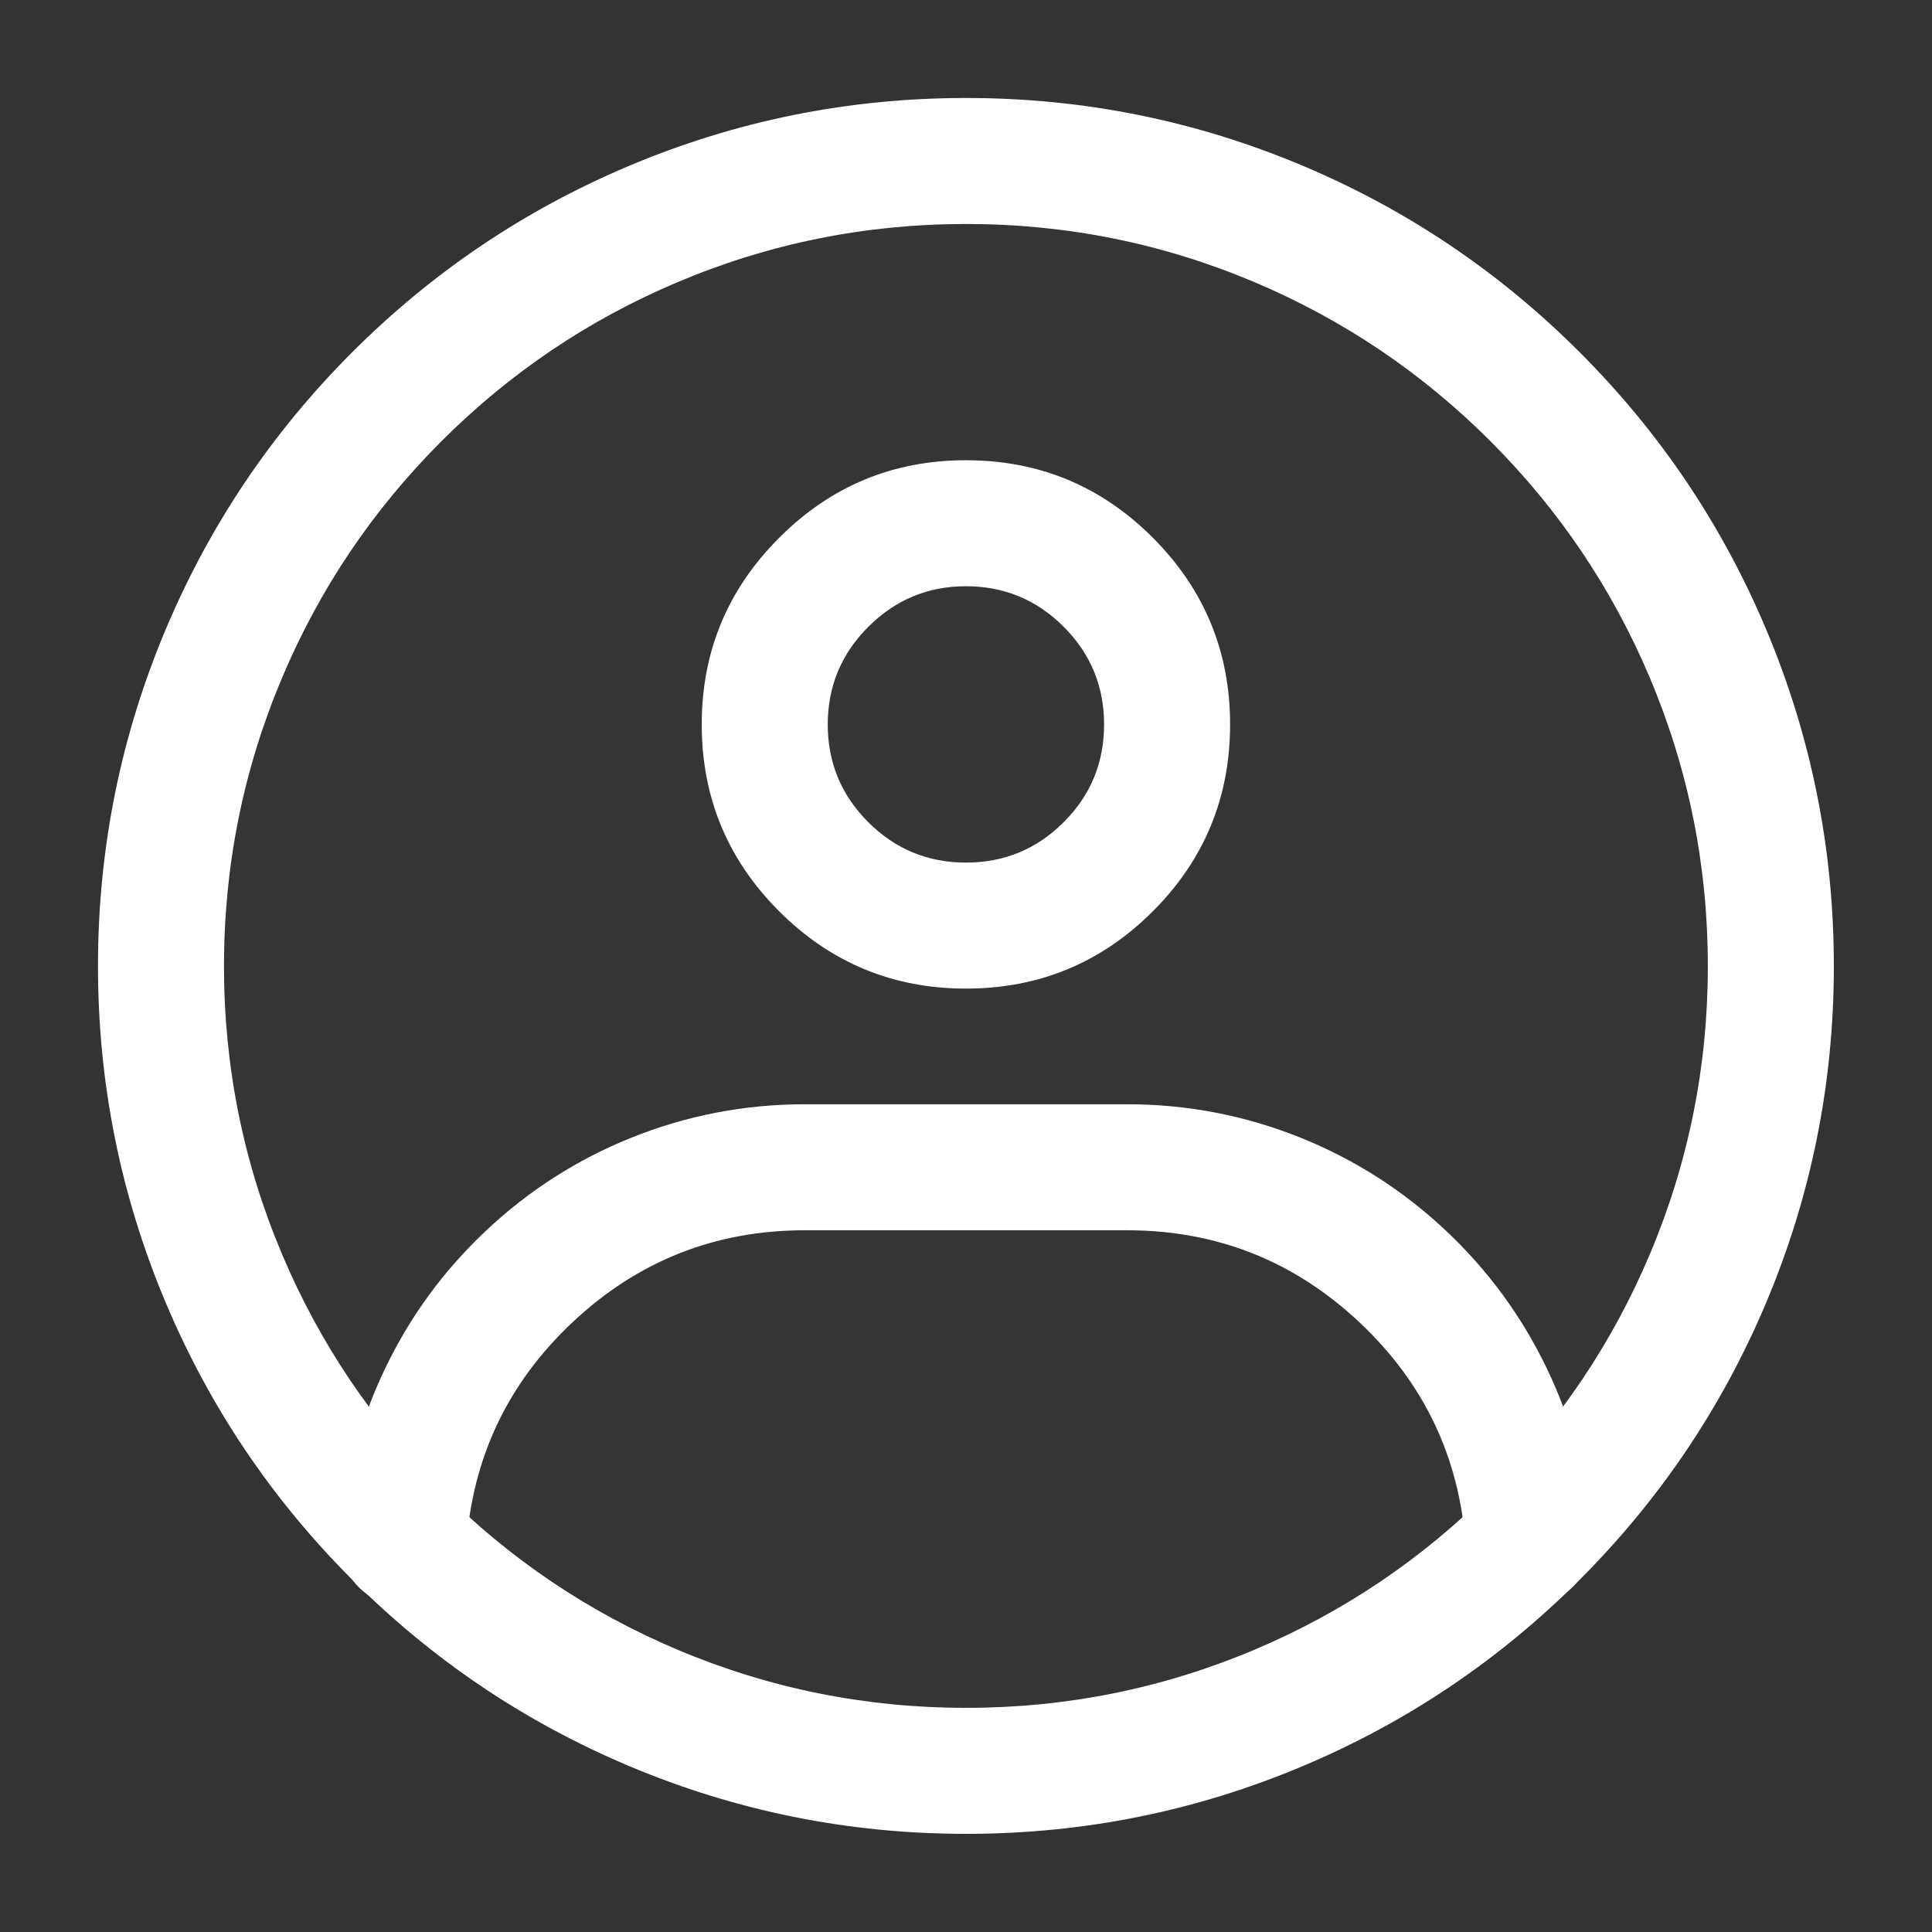 <svg xmlns="http://www.w3.org/2000/svg" xmlns:xlink="http://www.w3.org/1999/xlink" fill="none" version="1.1" width="46" height="46" viewBox="0 0 46 46"><rect x="0" y="0" width="46" height="46" fill="#333333" stroke="none"/><defs><mask id="master_svg0_0_1404"><g style="mix-blend-mode:passthrough"><path d="M0 0C0 0 0 0 0 0L46 0C46 0 46 0 46 0L46 46C46 46 46 46 46 46L0 46C0 46 0 46 0 46Z" fill="#FFFFFF" fill-opacity="1"/></g></mask></defs><g style="mix-blend-mode:passthrough"><g><g style="mix-blend-mode:passthrough"></g></g><g mask="url(#master_svg0_0_1404)"><g style="mix-blend-mode:passthrough"><path d="M42.163,23.003C42.163,12.413,33.583,3.833,23.003,3.833C12.413,3.833,3.833,12.413,3.833,23.003C3.833,33.583,12.413,42.163,23.003,42.163C33.583,42.163,42.163,33.583,42.163,23.003Z" fill-rule="evenodd" fill="#D8D8D8" fill-opacity="0.01"/><path d="M23.003,40.663Q26.596,40.663,29.876,39.276Q33.045,37.935,35.49,35.49Q37.935,33.045,39.276,29.876Q40.663,26.597,40.663,23.003Q40.663,19.406,39.276,16.124Q37.935,12.954,35.49,10.508Q33.045,8.062,29.876,6.721Q26.597,5.333,23.003,5.333Q19.406,5.333,16.125,6.721Q12.954,8.062,10.508,10.508Q8.062,12.954,6.721,16.125Q5.333,19.406,5.333,23.003Q5.333,26.597,6.721,29.876Q8.062,33.045,10.508,35.49Q12.954,37.935,16.124,39.276Q19.406,40.663,23.003,40.663ZM23.003,43.663Q18.798,43.663,14.956,42.039Q11.247,40.471,8.387,37.612Q5.527,34.753,3.958,31.045Q2.333,27.205,2.333,23.003Q2.333,18.798,3.958,14.956Q5.527,11.246,8.386,8.386Q11.246,5.527,14.956,3.958Q18.798,2.333,23.003,2.333Q27.205,2.333,31.045,3.958Q34.753,5.527,37.612,8.387Q40.471,11.247,42.039,14.956Q43.663,18.798,43.663,23.003Q43.663,27.205,42.039,31.045Q40.47,34.753,37.612,37.612Q34.753,40.47,31.045,42.039Q27.205,43.663,23.003,43.663Z" fill="#FFFFFF" fill-opacity="1"/></g><g style="mix-blend-mode:passthrough"><path d="M27.788,17.248C27.788,14.608,25.648,12.458,22.998,12.458C20.358,12.458,18.208,14.608,18.208,17.248C18.208,19.898,20.358,22.038,22.998,22.038C25.648,22.038,27.788,19.898,27.788,17.248Z" fill-rule="evenodd" fill="#D8D8D8" fill-opacity="0.01"/><path d="M22.998,20.538Q24.365,20.538,25.326,19.576Q26.288,18.615,26.288,17.248Q26.288,15.887,25.326,14.923Q24.362,13.958,22.998,13.958Q21.64,13.958,20.674,14.924Q19.708,15.89,19.708,17.248Q19.708,18.612,20.673,19.576Q21.637,20.538,22.998,20.538ZM22.998,23.538Q20.396,23.538,18.553,21.699Q16.708,19.856,16.708,17.248Q16.708,14.647,18.553,12.803Q20.397,10.958,22.998,10.958Q25.606,10.958,27.449,12.803Q29.288,14.646,29.288,17.248Q29.288,19.857,27.448,21.698Q25.607,23.538,22.998,23.538Z" fill="#FFFFFF" fill-opacity="1"/></g><g style="mix-blend-mode:passthrough"><path d="M34.898,36.814Q34.682,33.655,32.362,31.478Q30.031,29.292,26.834,29.292L19.164,29.292Q15.962,29.292,13.631,31.483Q11.311,33.665,11.101,36.831Q11.096,36.904,11.084,36.977Q11.072,37.05,11.053,37.121Q11.034,37.192,11.008,37.261Q10.982,37.33,10.949,37.396Q10.917,37.462,10.878,37.525Q10.839,37.587,10.794,37.646Q10.749,37.704,10.699,37.758Q10.648,37.811,10.593,37.86Q10.537,37.909,10.477,37.951Q10.417,37.994,10.354,38.031Q10.29,38.068,10.223,38.098Q10.156,38.129,10.086,38.152Q10.016,38.176,9.944,38.193Q9.872,38.209,9.799,38.219Q9.726,38.229,9.653,38.231Q9.579,38.233,9.505,38.228Q9.432,38.224,9.359,38.211Q9.287,38.199,9.215,38.18Q9.144,38.161,9.075,38.135Q9.006,38.109,8.94,38.077Q8.874,38.044,8.812,38.005Q8.749,37.966,8.691,37.921Q8.632,37.876,8.578,37.826Q8.525,37.775,8.476,37.72Q8.428,37.665,8.385,37.605Q8.342,37.545,8.305,37.481Q8.268,37.417,8.238,37.35Q8.207,37.283,8.184,37.213Q8.16,37.143,8.143,37.071Q8.127,37,8.117,36.927Q8.108,36.854,8.105,36.78Q8.103,36.706,8.108,36.633Q8.249,34.5,9.171,32.58Q10.065,30.717,11.576,29.298Q13.091,27.873,15.012,27.096Q17.001,26.292,19.164,26.292L26.834,26.292Q28.994,26.292,30.981,27.094Q32.899,27.869,34.414,29.29Q35.925,30.707,36.821,32.565Q37.746,34.481,37.891,36.609Q37.896,36.683,37.894,36.757Q37.892,36.83,37.882,36.903Q37.873,36.976,37.856,37.048Q37.84,37.12,37.816,37.19Q37.793,37.26,37.762,37.327Q37.732,37.394,37.696,37.458Q37.659,37.522,37.616,37.582Q37.573,37.642,37.525,37.698Q37.476,37.753,37.423,37.804Q37.369,37.854,37.311,37.899Q37.252,37.944,37.19,37.983Q37.128,38.022,37.062,38.055Q36.996,38.088,36.927,38.114Q36.858,38.14,36.787,38.159Q36.715,38.179,36.643,38.191Q36.57,38.203,36.497,38.208Q36.423,38.213,36.349,38.211Q36.276,38.209,36.203,38.199Q36.13,38.19,36.058,38.173Q35.986,38.157,35.916,38.133Q35.846,38.11,35.779,38.08Q35.712,38.049,35.648,38.013Q35.584,37.976,35.524,37.933Q35.464,37.891,35.408,37.842Q35.353,37.794,35.302,37.74Q35.252,37.686,35.207,37.628Q35.162,37.57,35.123,37.507Q35.084,37.445,35.051,37.379Q35.018,37.313,34.992,37.244Q34.966,37.175,34.947,37.104Q34.927,37.033,34.915,36.96Q34.903,36.887,34.898,36.814ZM37.894,36.712Q37.894,36.785,37.887,36.859Q37.88,36.932,37.866,37.004Q37.851,37.077,37.83,37.147Q37.808,37.218,37.78,37.286Q37.752,37.354,37.717,37.419Q37.683,37.484,37.642,37.545Q37.601,37.606,37.554,37.663Q37.507,37.72,37.455,37.772Q37.403,37.824,37.346,37.871Q37.289,37.918,37.228,37.959Q37.167,38,37.102,38.035Q37.037,38.069,36.968,38.097Q36.9,38.126,36.83,38.147Q36.759,38.168,36.687,38.183Q36.615,38.197,36.541,38.204Q36.468,38.212,36.394,38.212Q36.321,38.212,36.247,38.204Q36.174,38.197,36.102,38.183Q36.03,38.168,35.959,38.147Q35.889,38.126,35.82,38.097Q35.752,38.069,35.687,38.035Q35.622,38,35.561,37.959Q35.5,37.918,35.443,37.871Q35.386,37.824,35.334,37.772Q35.282,37.72,35.235,37.663Q35.188,37.606,35.147,37.545Q35.106,37.484,35.072,37.419Q35.037,37.354,35.009,37.286Q34.98,37.218,34.959,37.147Q34.938,37.077,34.923,37.004Q34.909,36.932,34.902,36.859Q34.894,36.785,34.894,36.712Q34.894,36.638,34.902,36.565Q34.909,36.491,34.923,36.419Q34.938,36.347,34.959,36.276Q34.98,36.206,35.009,36.138Q35.037,36.07,35.072,36.005Q35.106,35.94,35.147,35.878Q35.188,35.817,35.235,35.76Q35.282,35.703,35.334,35.651Q35.386,35.599,35.443,35.552Q35.5,35.505,35.561,35.464Q35.622,35.424,35.687,35.389Q35.752,35.354,35.82,35.326Q35.889,35.298,35.959,35.276Q36.03,35.255,36.102,35.24Q36.174,35.226,36.247,35.219Q36.321,35.212,36.394,35.212Q36.468,35.212,36.541,35.219Q36.615,35.226,36.687,35.24Q36.759,35.255,36.83,35.276Q36.9,35.298,36.968,35.326Q37.037,35.354,37.102,35.389Q37.167,35.424,37.228,35.464Q37.289,35.505,37.346,35.552Q37.403,35.599,37.455,35.651Q37.507,35.703,37.554,35.76Q37.601,35.817,37.642,35.878Q37.683,35.94,37.717,36.005Q37.752,36.07,37.78,36.138Q37.808,36.206,37.83,36.276Q37.851,36.347,37.866,36.419Q37.88,36.491,37.887,36.565Q37.894,36.638,37.894,36.712ZM11.104,36.732Q11.104,36.805,11.097,36.879Q11.09,36.952,11.076,37.024Q11.061,37.097,11.04,37.167Q11.018,37.238,10.99,37.306Q10.962,37.374,10.927,37.439Q10.893,37.504,10.852,37.565Q10.811,37.626,10.764,37.683Q10.717,37.74,10.665,37.792Q10.613,37.844,10.556,37.891Q10.499,37.938,10.438,37.979Q10.377,38.02,10.312,38.055Q10.247,38.089,10.178,38.117Q10.11,38.146,10.04,38.167Q9.969,38.188,9.897,38.203Q9.825,38.217,9.751,38.224Q9.678,38.232,9.604,38.232Q9.531,38.232,9.457,38.224Q9.384,38.217,9.312,38.203Q9.24,38.188,9.169,38.167Q9.098,38.146,9.03,38.117Q8.962,38.089,8.897,38.055Q8.832,38.02,8.771,37.979Q8.71,37.938,8.653,37.891Q8.596,37.844,8.544,37.792Q8.492,37.74,8.445,37.683Q8.398,37.626,8.357,37.565Q8.316,37.504,8.282,37.439Q8.247,37.374,8.219,37.306Q8.19,37.238,8.169,37.167Q8.148,37.097,8.133,37.024Q8.119,36.952,8.112,36.879Q8.104,36.805,8.104,36.732Q8.104,36.658,8.112,36.585Q8.119,36.511,8.133,36.439Q8.148,36.367,8.169,36.296Q8.19,36.226,8.219,36.158Q8.247,36.09,8.282,36.025Q8.316,35.96,8.357,35.898Q8.398,35.837,8.445,35.78Q8.492,35.723,8.544,35.671Q8.596,35.619,8.653,35.572Q8.71,35.525,8.771,35.484Q8.832,35.444,8.897,35.409Q8.962,35.374,9.03,35.346Q9.098,35.318,9.169,35.296Q9.24,35.275,9.312,35.26Q9.384,35.246,9.457,35.239Q9.531,35.232,9.604,35.232Q9.678,35.232,9.751,35.239Q9.825,35.246,9.897,35.26Q9.969,35.275,10.04,35.296Q10.11,35.318,10.178,35.346Q10.247,35.374,10.312,35.409Q10.377,35.444,10.438,35.484Q10.499,35.525,10.556,35.572Q10.613,35.619,10.665,35.671Q10.717,35.723,10.764,35.78Q10.811,35.837,10.852,35.898Q10.893,35.96,10.927,36.025Q10.962,36.09,10.99,36.158Q11.018,36.226,11.04,36.296Q11.061,36.367,11.076,36.439Q11.09,36.511,11.097,36.585Q11.104,36.658,11.104,36.732Z" fill="#FFFFFF" fill-opacity="1"/></g></g></g></svg>